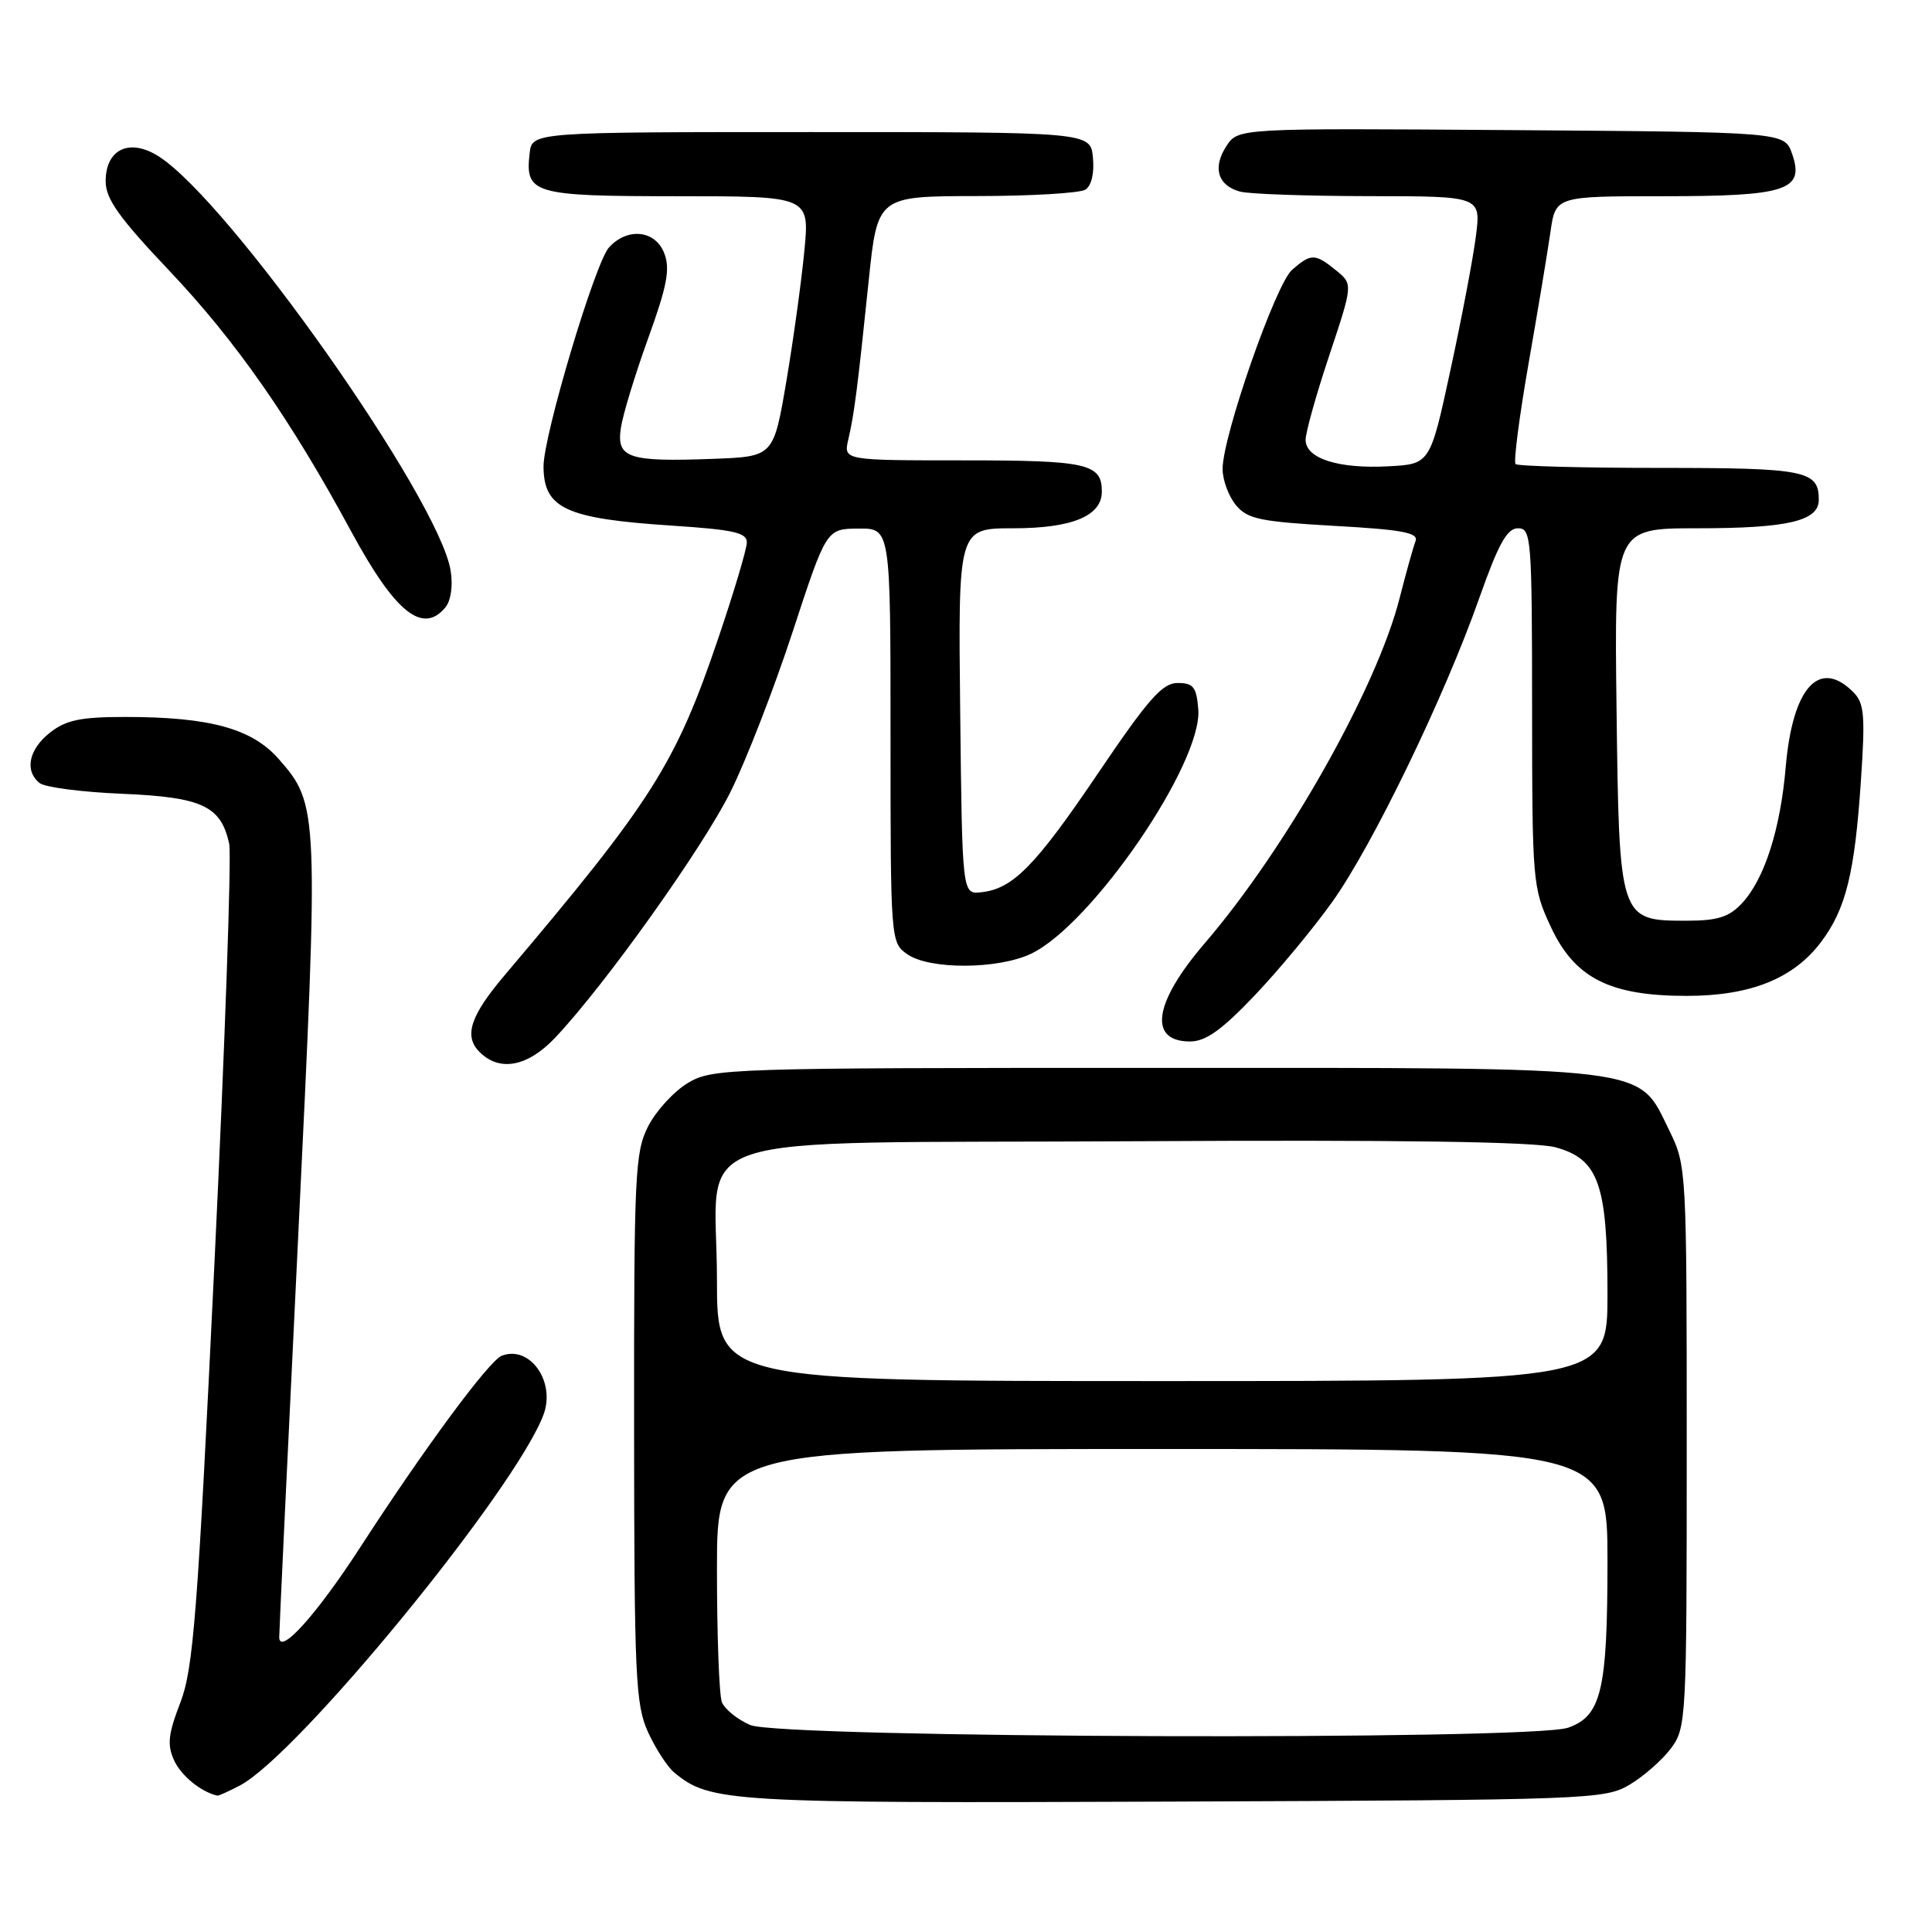 <?xml version="1.0" encoding="UTF-8" standalone="no"?>
<!DOCTYPE svg PUBLIC "-//W3C//DTD SVG 1.1//EN" "http://www.w3.org/Graphics/SVG/1.1/DTD/svg11.dtd" >
<svg xmlns="http://www.w3.org/2000/svg" xmlns:xlink="http://www.w3.org/1999/xlink" version="1.1" viewBox="0 0 256 256">
 <g >
 <path fill="currentColor"
d=" M 215.90 236.50 C 217.76 235.40 220.24 233.23 221.40 231.68 C 223.45 228.93 223.50 227.91 223.50 191.68 C 223.50 154.93 223.47 154.45 221.21 149.84 C 216.91 141.13 219.92 141.50 153.00 141.50 C 96.28 141.50 94.40 141.56 91.15 143.50 C 89.31 144.60 86.95 147.17 85.90 149.21 C 84.13 152.66 84.00 155.46 84.02 189.21 C 84.04 222.14 84.21 225.87 85.86 229.50 C 86.86 231.70 88.43 234.11 89.33 234.86 C 94.11 238.82 96.45 238.95 155.50 238.72 C 210.49 238.51 212.62 238.43 215.90 236.50 Z  M 31.80 236.58 C 39.53 232.50 68.20 197.50 72.00 187.50 C 73.67 183.11 70.23 178.21 66.49 179.64 C 64.81 180.29 56.22 191.92 47.75 205.00 C 41.95 213.96 37.00 219.45 37.00 216.92 C 37.00 216.14 38.13 192.17 39.52 163.66 C 42.26 107.21 42.23 106.61 36.92 100.56 C 33.38 96.53 27.77 95.00 16.59 95.00 C 10.70 95.00 8.76 95.40 6.63 97.07 C 3.81 99.29 3.22 102.13 5.25 103.76 C 5.94 104.32 10.86 104.96 16.19 105.18 C 26.80 105.63 29.28 106.79 30.37 111.81 C 30.69 113.29 29.81 138.35 28.41 167.50 C 26.18 213.99 25.62 221.13 23.89 225.62 C 22.28 229.79 22.13 231.20 23.07 233.26 C 24.00 235.29 26.64 237.45 28.80 237.93 C 28.96 237.97 30.31 237.36 31.80 236.58 Z  M 73.61 137.45 C 80.16 130.51 93.06 112.42 96.77 104.98 C 98.84 100.83 102.55 91.28 105.02 83.75 C 109.50 70.07 109.50 70.07 113.75 70.04 C 118.00 70.00 118.00 70.00 118.00 97.44 C 118.00 124.67 118.02 124.90 120.22 126.44 C 123.16 128.50 132.22 128.46 136.61 126.38 C 144.66 122.56 159.34 101.12 158.78 94.00 C 158.54 91.02 158.13 90.50 156.04 90.50 C 154.02 90.50 152.16 92.61 145.54 102.40 C 137.18 114.76 134.22 117.79 130.00 118.23 C 127.50 118.50 127.50 118.50 127.23 94.25 C 126.96 70.00 126.96 70.00 134.26 70.00 C 142.05 70.00 146.00 68.37 146.00 65.14 C 146.00 61.43 144.08 61.00 127.68 61.00 C 111.77 61.00 111.77 61.00 112.40 58.25 C 113.20 54.83 113.63 51.44 115.10 37.25 C 116.27 26.00 116.27 26.00 129.38 25.98 C 136.60 25.98 143.10 25.59 143.82 25.13 C 144.62 24.62 145.02 22.94 144.82 20.90 C 144.50 17.50 144.50 17.50 107.50 17.50 C 70.50 17.50 70.50 17.50 70.18 20.31 C 69.56 25.69 70.61 26.00 89.76 26.00 C 107.28 26.00 107.28 26.00 106.58 33.25 C 106.20 37.24 105.13 45.00 104.20 50.50 C 102.50 60.50 102.50 60.50 94.50 60.80 C 83.21 61.22 81.67 60.70 82.27 56.70 C 82.53 54.94 84.16 49.60 85.88 44.84 C 88.38 37.94 88.82 35.65 88.03 33.59 C 86.86 30.49 83.14 30.09 80.69 32.79 C 78.85 34.82 71.99 57.78 72.02 61.83 C 72.05 67.38 74.98 68.73 89.06 69.65 C 97.26 70.19 98.99 70.58 98.96 71.90 C 98.94 72.78 97.25 78.45 95.20 84.50 C 89.52 101.25 86.44 106.11 66.87 129.22 C 62.31 134.60 61.43 137.29 63.54 139.39 C 66.21 142.07 69.94 141.35 73.61 137.45 Z  M 166.22 131.93 C 169.40 128.59 174.04 123.00 176.53 119.51 C 181.87 112.03 191.41 92.32 196.01 79.25 C 198.55 72.06 199.69 70.00 201.14 70.00 C 202.90 70.00 203.00 71.25 203.01 93.75 C 203.02 116.87 203.08 117.64 205.48 122.79 C 208.65 129.60 213.28 131.96 223.50 131.96 C 231.93 131.96 237.62 129.68 241.27 124.86 C 244.58 120.49 245.76 115.74 246.58 103.45 C 247.17 94.74 247.03 93.17 245.56 91.70 C 241.05 87.19 237.53 91.09 236.62 101.61 C 235.91 109.94 233.78 116.54 230.79 119.72 C 229.10 121.52 227.57 122.00 223.48 122.00 C 214.57 122.00 214.55 121.93 214.20 93.90 C 213.90 70.00 213.90 70.00 224.88 70.00 C 236.90 70.00 241.00 69.04 241.00 66.22 C 241.00 62.35 239.27 62.00 219.97 62.00 C 209.72 62.00 201.10 61.77 200.82 61.49 C 200.54 61.20 201.31 55.24 202.53 48.24 C 203.76 41.23 205.07 33.36 205.44 30.75 C 206.12 26.00 206.12 26.00 220.37 26.00 C 236.79 26.00 239.16 25.22 237.45 20.35 C 236.45 17.50 236.45 17.50 200.26 17.24 C 164.06 16.98 164.06 16.98 162.51 19.35 C 160.64 22.20 161.35 24.59 164.32 25.39 C 165.52 25.71 173.19 25.98 181.37 25.99 C 196.23 26.00 196.23 26.00 195.57 31.25 C 195.21 34.14 193.69 42.12 192.20 49.00 C 189.50 61.50 189.50 61.50 183.93 61.79 C 177.33 62.14 173.00 60.75 173.00 58.28 C 173.00 57.30 174.41 52.26 176.14 47.08 C 179.28 37.65 179.28 37.65 177.03 35.82 C 174.25 33.57 173.72 33.56 171.21 35.75 C 169.03 37.64 162.00 57.80 162.00 62.14 C 162.00 63.59 162.79 65.74 163.75 66.91 C 165.28 68.77 166.92 69.12 176.80 69.68 C 185.80 70.18 187.99 70.59 187.57 71.69 C 187.28 72.44 186.32 75.86 185.45 79.28 C 182.42 91.20 170.42 112.43 159.63 124.99 C 152.87 132.86 152.10 138.00 157.69 138.00 C 159.76 138.00 161.88 136.49 166.22 131.93 Z  M 59.01 80.49 C 59.75 79.59 60.04 77.62 59.71 75.60 C 58.16 66.07 30.36 26.63 21.01 20.71 C 17.16 18.27 14.00 19.76 14.00 24.02 C 14.00 26.36 15.78 28.85 22.48 35.92 C 31.27 45.20 38.53 55.61 46.53 70.41 C 52.35 81.16 56.00 84.11 59.01 80.49 Z  M 99.40 228.57 C 97.69 227.83 96.01 226.46 95.65 225.53 C 95.29 224.60 95.00 216.67 95.00 207.92 C 95.00 192.00 95.00 192.00 154.00 192.00 C 213.00 192.00 213.00 192.00 213.00 206.85 C 213.00 223.96 212.19 227.39 207.78 228.93 C 202.86 230.64 103.40 230.32 99.40 228.57 Z  M 95.00 169.61 C 95.00 149.43 88.59 151.56 150.43 151.22 C 185.49 151.02 203.33 151.28 206.09 152.02 C 211.82 153.57 213.00 156.88 213.00 171.47 C 213.00 183.00 213.00 183.00 154.00 183.00 C 95.00 183.00 95.00 183.00 95.00 169.61 Z "/>
</g>
</svg>